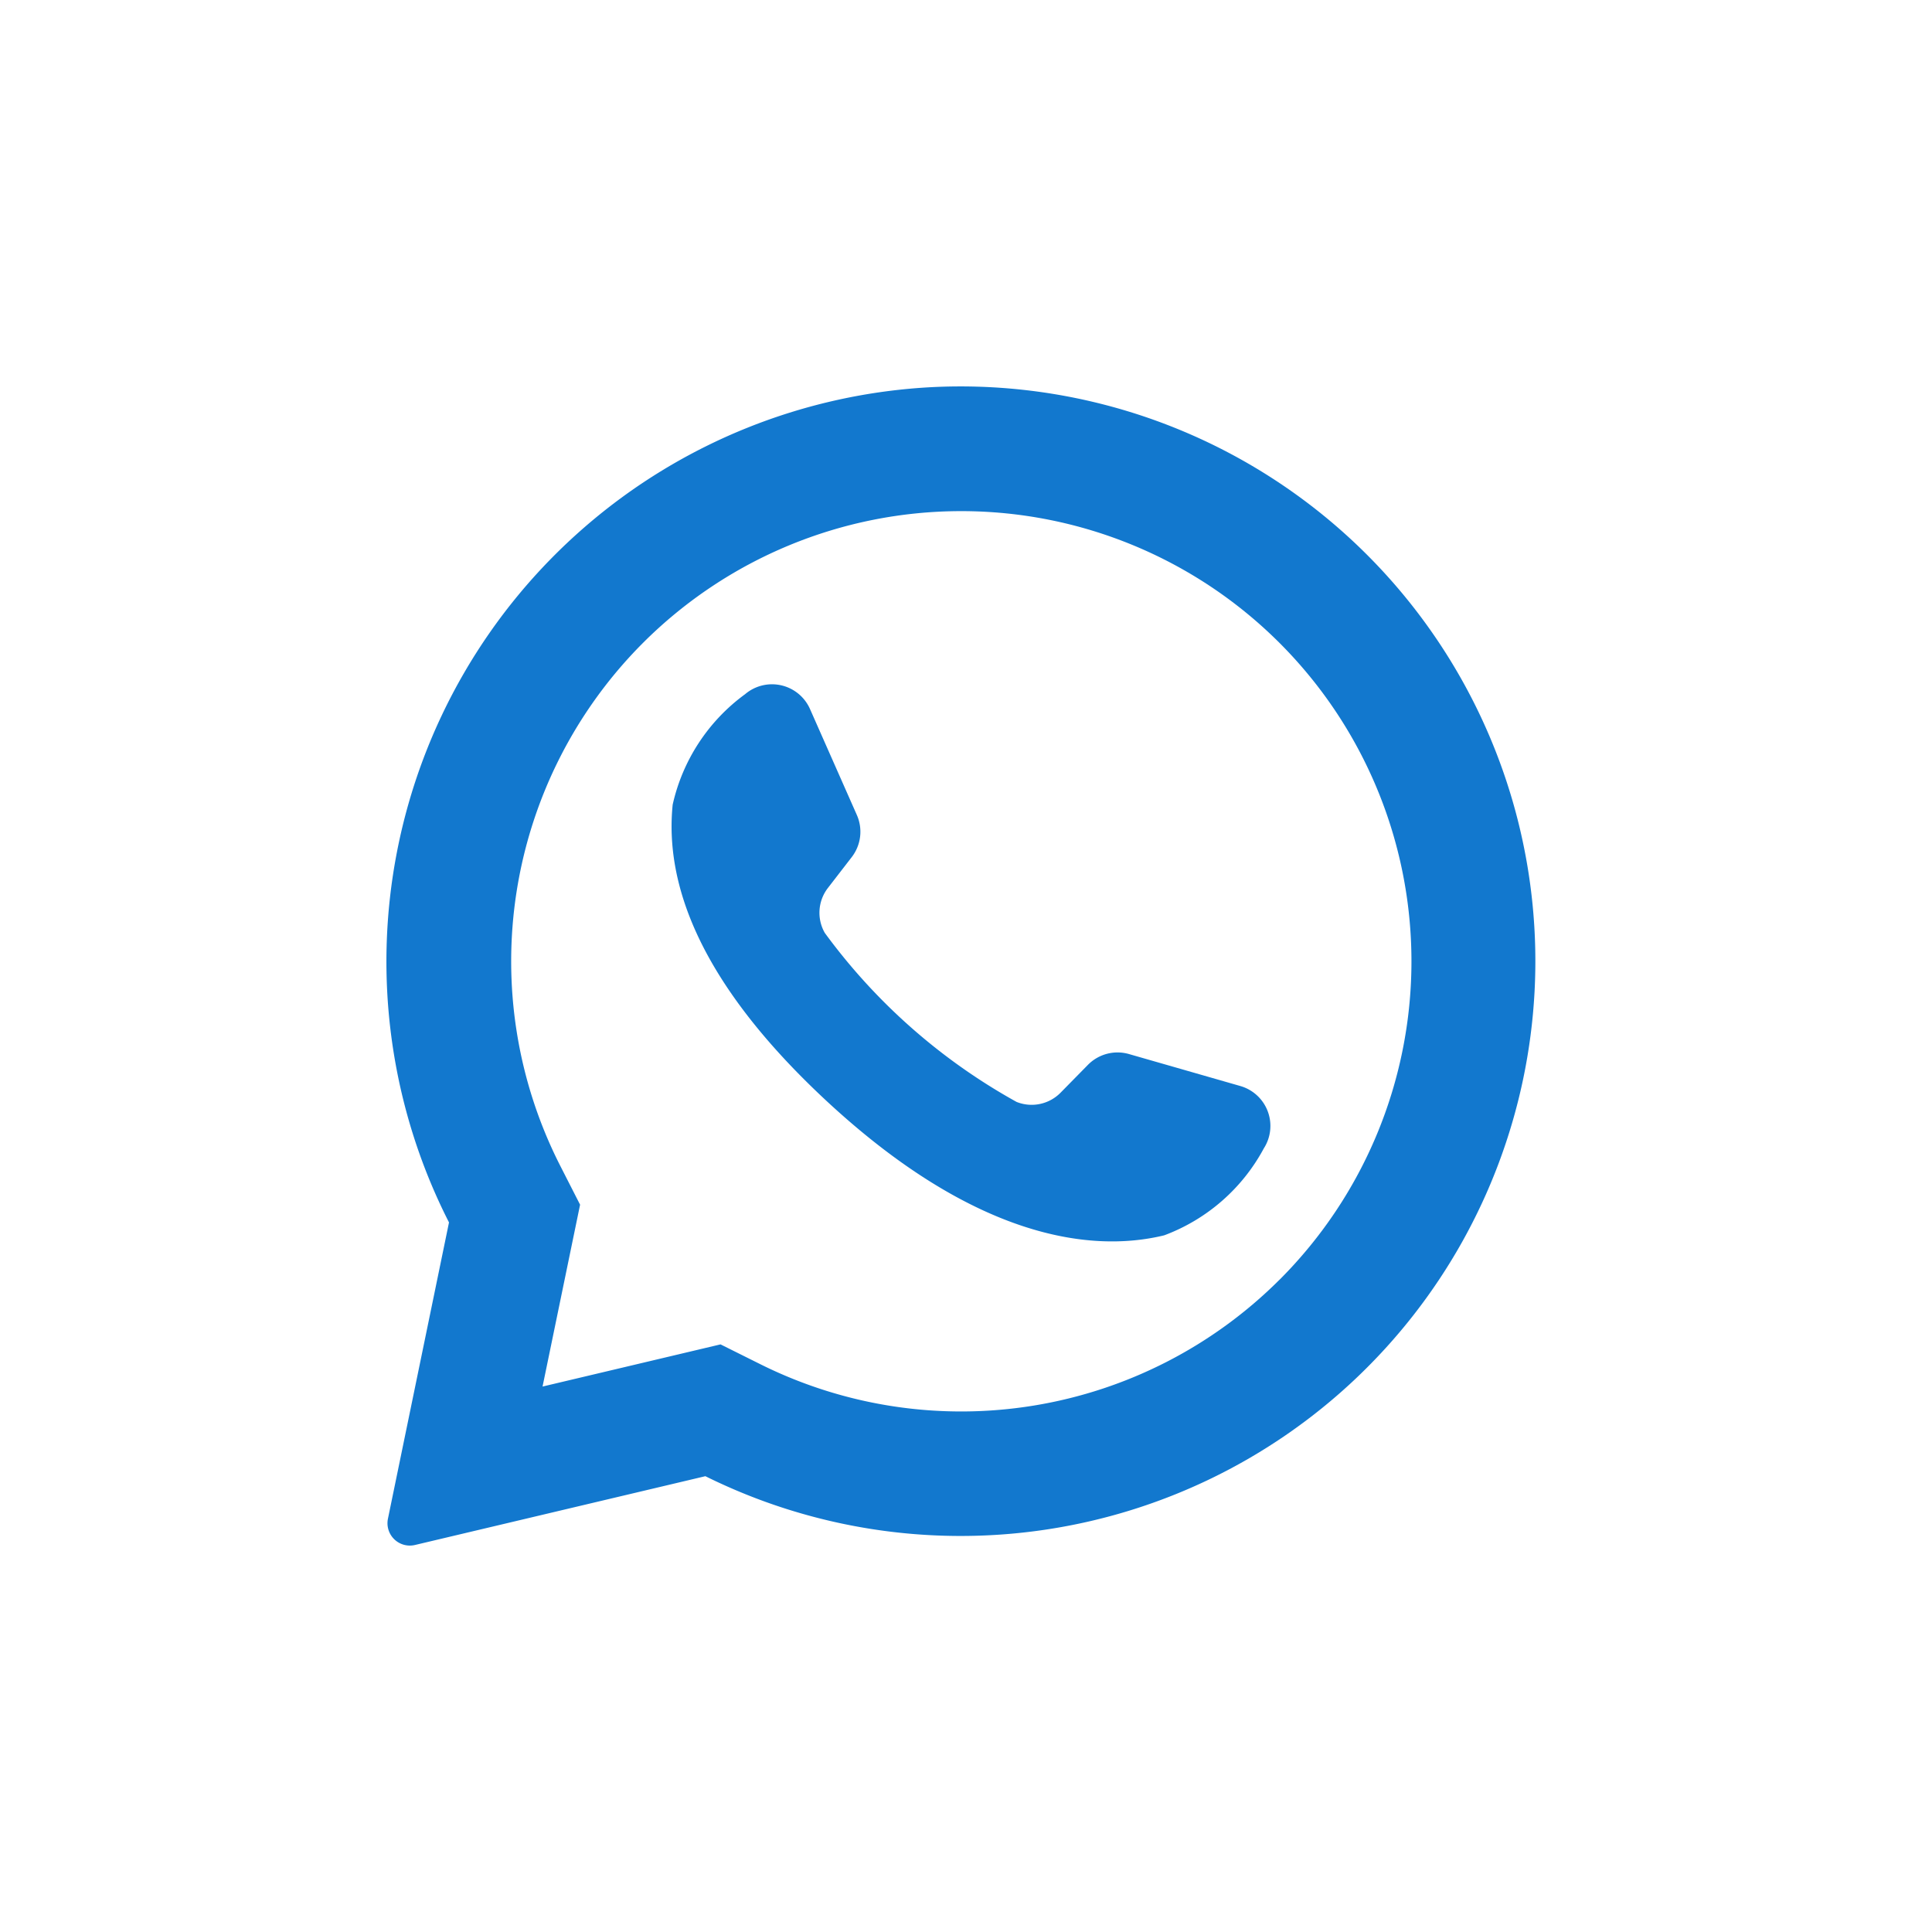 <svg xmlns="http://www.w3.org/2000/svg" viewBox="0 0 40 40">
    <defs>
        <style>
            .cls-1{fill:none}.cls-2{fill:#1278ce}
        </style>
    </defs>
    <g id="icon_instagram" transform="translate(-16 -3931)">
        <path id="Rectangle_54" d="M0 0h40v40H0z" class="cls-1" data-name="Rectangle 54" transform="translate(16 3931)"/>
        <g id="whatsapp" transform="translate(22.31 3939)">
            <path id="Path_65" d="M13.011.014A11.908 11.908 0 0 0 2.986 17.309l-1.264 6.134a.463.463 0 0 0 .561.544l6.011-1.424A11.9 11.9 0 1 0 13.011.014zm7.172 18.479a9.326 9.326 0 0 1-10.738 1.758l-.837-.417-3.685.873.777-3.765-.412-.808A9.328 9.328 0 0 1 7 5.313a9.32 9.32 0 1 1 13.183 13.181z" class="cls-2" data-name="Path 65"/>
            <path id="Path_66" d="M116.355 115.736l-2.306-.662a.859.859 0 0 0-.85.224l-.564.574a.84.84 0 0 1-.913.193 12.308 12.308 0 0 1-3.971-3.5.84.84 0 0 1 .066-.931l.492-.637a.859.859 0 0 0 .106-.873l-.97-2.194a.86.86 0 0 0-1.343-.307 3.878 3.878 0 0 0-1.5 2.288c-.164 1.615.529 3.652 3.149 6.1 3.027 2.825 5.45 3.2 7.028 2.816a3.878 3.878 0 0 0 2.062-1.8.86.86 0 0 0-.486-1.291z" class="cls-2" data-name="Path 66" transform="translate(-96.985 -101.251)"/>
        </g>
    </g>
</svg>
